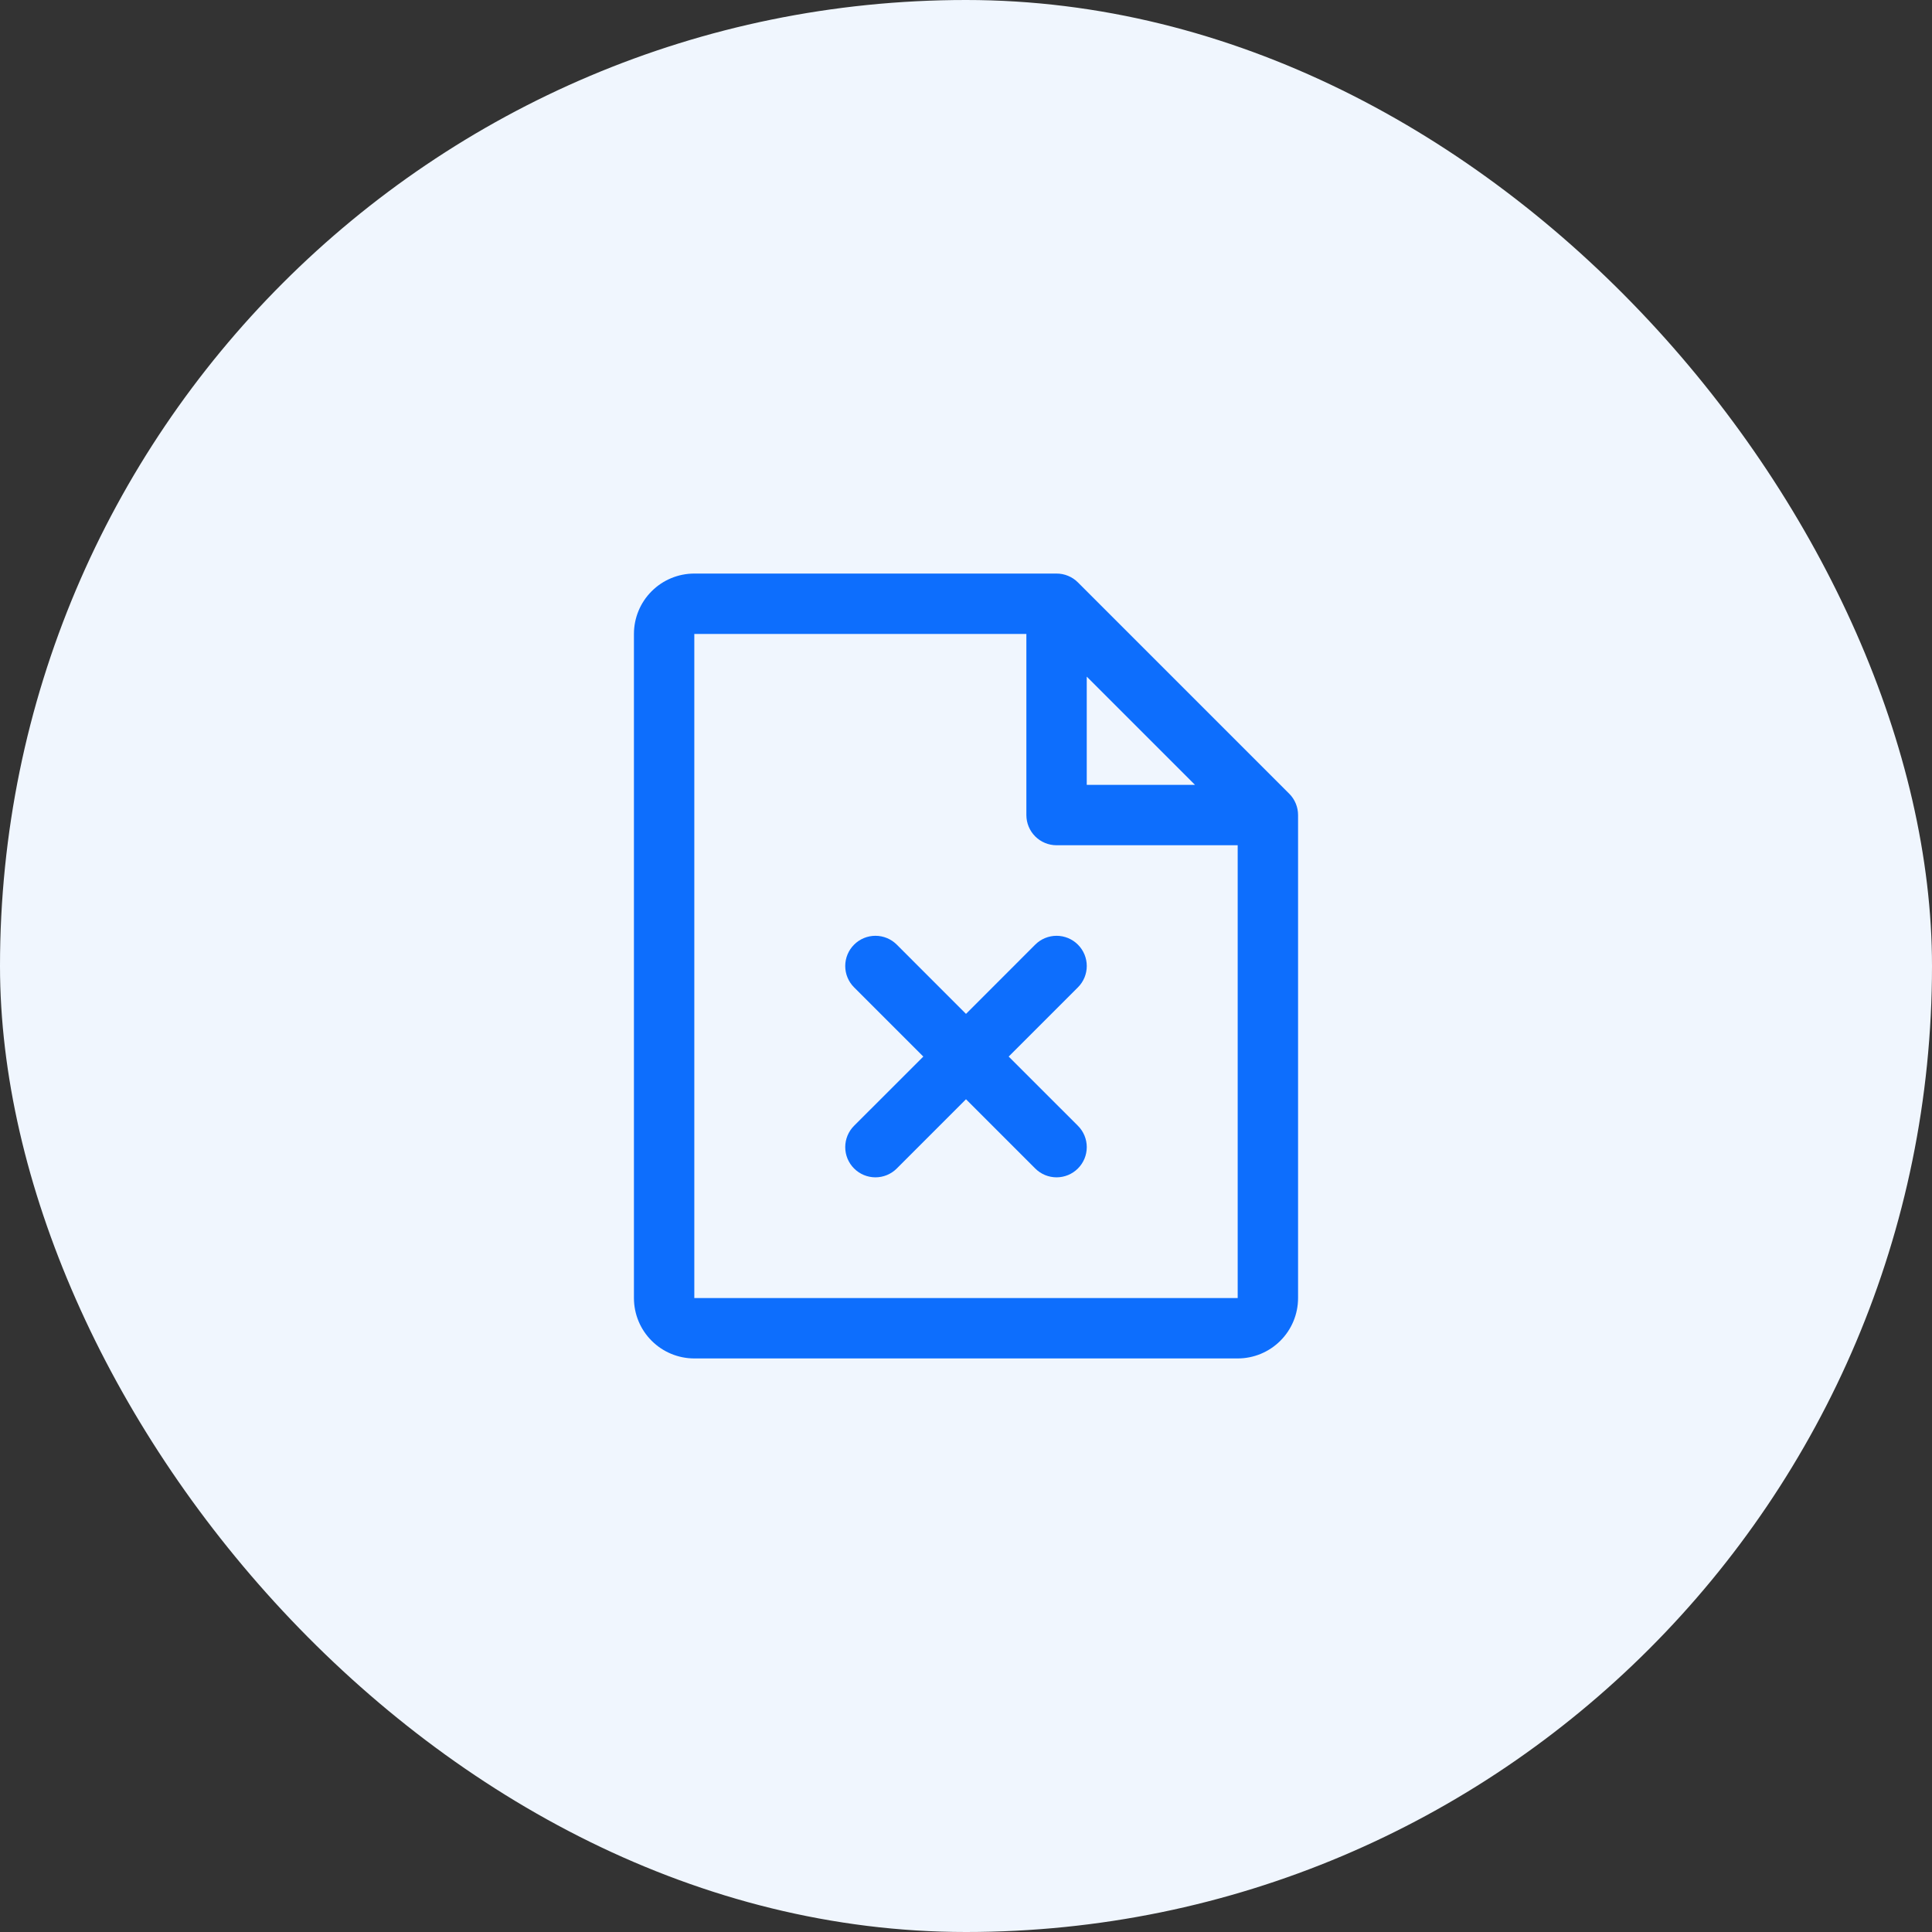 <svg width="96" height="96" viewBox="0 0 96 96" fill="none" xmlns="http://www.w3.org/2000/svg">
<rect x="0" y="0" width="96" height="96" fill="#333333" stroke="none"/>
<rect width="96" height="96" rx="48" fill="#F0F6FE"/>
<path d="M64.061 39.439L53.561 28.939C53.422 28.799 53.256 28.689 53.074 28.614C52.892 28.538 52.697 28.5 52.5 28.5H34.5C33.704 28.5 32.941 28.816 32.379 29.379C31.816 29.941 31.5 30.704 31.5 31.5V64.5C31.5 65.296 31.816 66.059 32.379 66.621C32.941 67.184 33.704 67.5 34.5 67.5H61.5C62.296 67.5 63.059 67.184 63.621 66.621C64.184 66.059 64.5 65.296 64.5 64.5V40.5C64.5 40.303 64.462 40.108 64.386 39.926C64.311 39.744 64.201 39.578 64.061 39.439ZM54 33.621L59.379 39H54V33.621ZM61.5 64.5H34.5V31.5H51V40.5C51 40.898 51.158 41.279 51.439 41.561C51.721 41.842 52.102 42 52.5 42H61.5V64.5ZM53.561 49.061L50.121 52.5L53.561 55.939C53.701 56.078 53.811 56.244 53.887 56.426C53.962 56.608 54.001 56.803 54.001 57C54.001 57.197 53.962 57.392 53.887 57.574C53.811 57.756 53.701 57.922 53.561 58.061C53.422 58.201 53.256 58.311 53.074 58.387C52.892 58.462 52.697 58.501 52.5 58.501C52.303 58.501 52.108 58.462 51.926 58.387C51.744 58.311 51.578 58.201 51.439 58.061L48 54.621L44.561 58.061C44.422 58.201 44.256 58.311 44.074 58.387C43.892 58.462 43.697 58.501 43.5 58.501C43.303 58.501 43.108 58.462 42.926 58.387C42.744 58.311 42.578 58.201 42.439 58.061C42.299 57.922 42.189 57.756 42.113 57.574C42.038 57.392 41.999 57.197 41.999 57C41.999 56.803 42.038 56.608 42.113 56.426C42.189 56.244 42.299 56.078 42.439 55.939L45.879 52.5L42.439 49.061C42.157 48.78 41.999 48.398 41.999 48C41.999 47.602 42.157 47.22 42.439 46.939C42.72 46.657 43.102 46.499 43.5 46.499C43.898 46.499 44.28 46.657 44.561 46.939L48 50.379L51.439 46.939C51.578 46.799 51.744 46.689 51.926 46.613C52.108 46.538 52.303 46.499 52.5 46.499C52.697 46.499 52.892 46.538 53.074 46.613C53.256 46.689 53.422 46.799 53.561 46.939C53.701 47.078 53.811 47.244 53.887 47.426C53.962 47.608 54.001 47.803 54.001 48C54.001 48.197 53.962 48.392 53.887 48.574C53.811 48.756 53.701 48.922 53.561 49.061Z" fill="#0D6EFD"/>
</svg>

